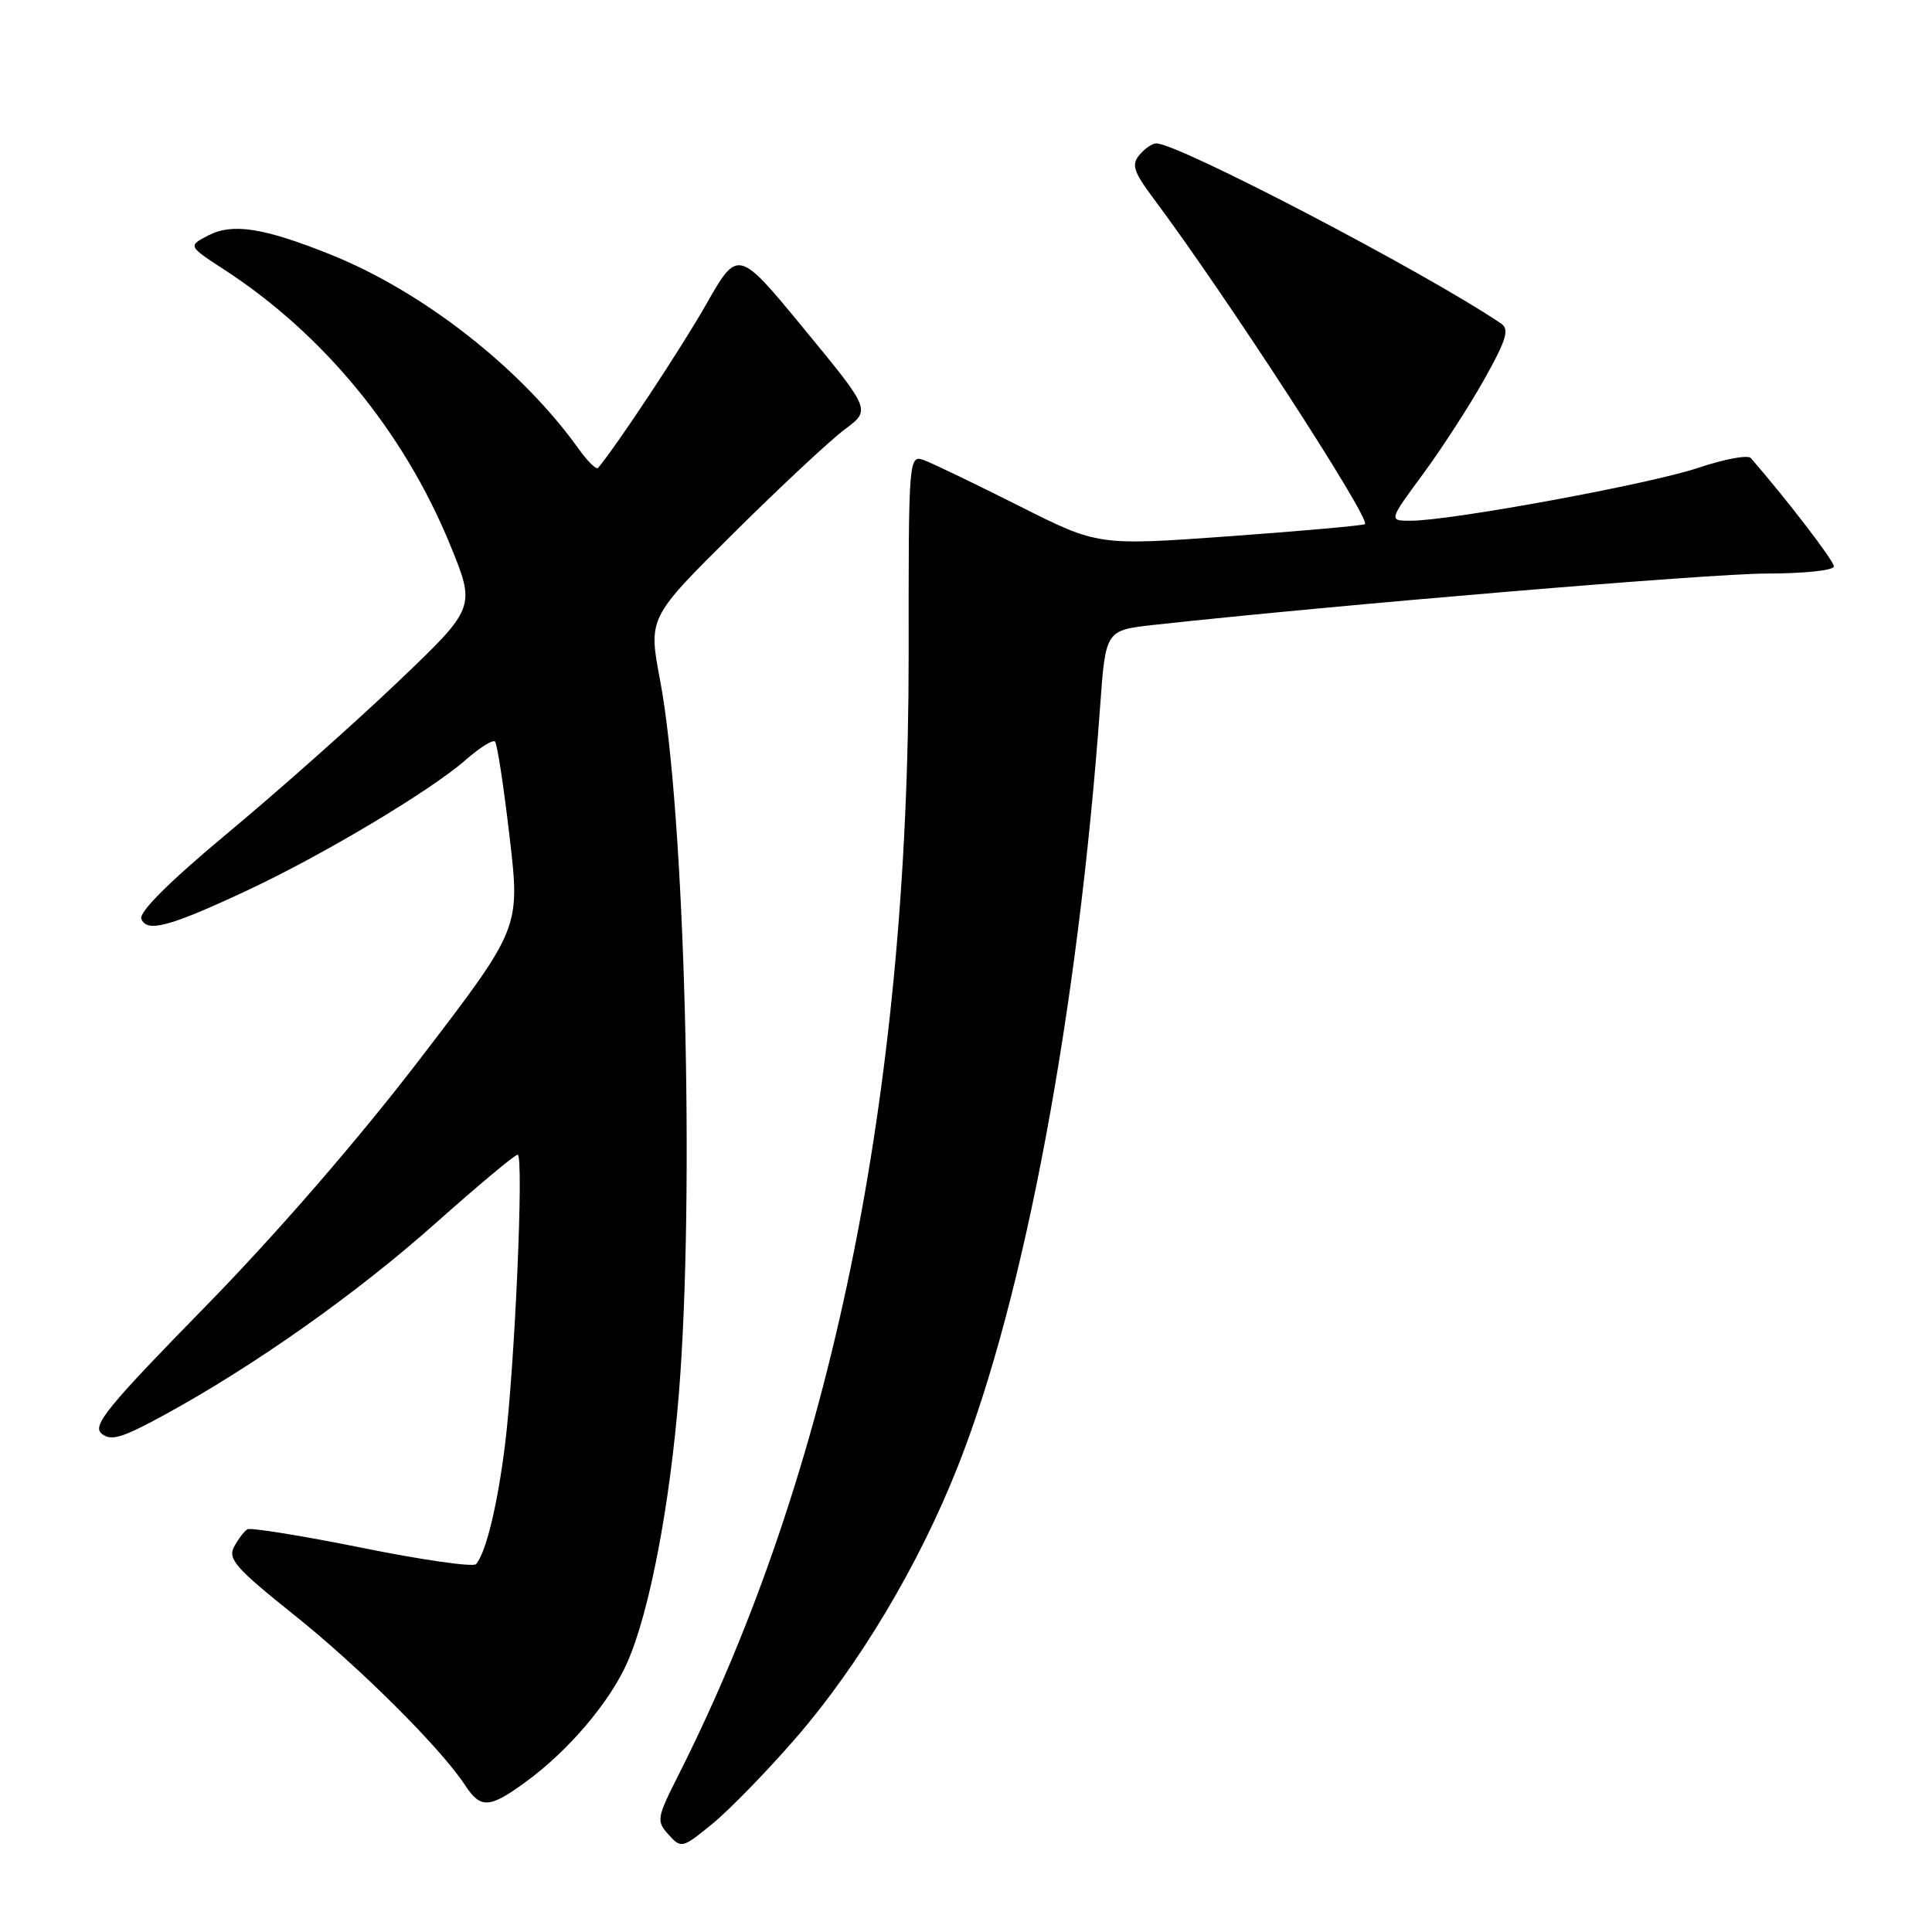 <?xml version="1.0" encoding="UTF-8" standalone="no"?>
<!DOCTYPE svg PUBLIC "-//W3C//DTD SVG 1.1//EN" "http://www.w3.org/Graphics/SVG/1.1/DTD/svg11.dtd" >
<svg xmlns="http://www.w3.org/2000/svg" xmlns:xlink="http://www.w3.org/1999/xlink" version="1.1" viewBox="0 0 256 256">
 <g >
 <path fill="currentColor"
d=" M 105.36 230.40 C 113.78 220.72 121.75 207.38 126.91 194.33 C 135.74 172.03 142.84 134.08 145.78 93.50 C 146.50 83.50 146.50 83.50 153.00 82.79 C 177.54 80.11 226.62 76.00 234.05 76.00 C 239.02 76.00 243.00 75.58 243.00 75.05 C 243.00 74.31 236.81 66.24 231.99 60.69 C 231.60 60.25 228.47 60.83 225.02 61.99 C 218.65 64.14 192.22 69.00 186.92 69.00 C 184.00 69.00 184.00 69.00 188.55 62.82 C 191.06 59.42 194.72 53.75 196.70 50.22 C 199.63 44.98 200.03 43.62 198.89 42.86 C 188.77 36.04 156.14 19.00 153.22 19.00 C 152.69 19.00 151.67 19.69 150.97 20.54 C 149.90 21.82 150.21 22.77 152.84 26.29 C 162.40 39.08 181.64 68.72 180.86 69.45 C 180.66 69.63 172.62 70.35 163.00 71.05 C 145.50 72.31 145.50 72.31 135.12 67.08 C 129.41 64.21 123.76 61.48 122.57 61.03 C 120.39 60.20 120.39 60.20 120.40 86.85 C 120.42 145.08 110.13 195.13 89.90 235.20 C 87.02 240.91 86.95 241.29 88.59 243.10 C 90.27 244.96 90.41 244.92 94.41 241.65 C 96.66 239.81 101.59 234.74 105.36 230.40 Z  M 69.60 236.16 C 75.33 232.00 80.86 225.48 83.17 220.17 C 86.09 213.46 88.76 199.48 89.96 184.60 C 92.09 158.17 90.75 107.44 87.46 90.11 C 85.90 81.86 85.90 81.86 97.20 70.65 C 103.41 64.49 110.05 58.29 111.94 56.89 C 115.39 54.33 115.39 54.33 106.58 43.63 C 97.78 32.93 97.78 32.93 93.53 40.40 C 90.18 46.27 81.83 58.90 79.25 62.00 C 79.02 62.27 77.87 61.15 76.69 59.50 C 69.04 48.80 56.06 38.64 43.78 33.72 C 34.89 30.16 30.78 29.53 27.57 31.21 C 24.91 32.60 24.91 32.60 29.70 35.72 C 42.86 44.27 53.48 57.19 59.61 72.11 C 63.05 80.50 63.05 80.50 52.77 90.31 C 47.12 95.70 37.03 104.67 30.35 110.23 C 22.51 116.76 18.39 120.85 18.73 121.75 C 19.45 123.61 22.45 122.81 32.77 117.98 C 42.80 113.29 57.04 104.78 61.67 100.72 C 63.54 99.08 65.30 97.97 65.59 98.26 C 65.88 98.54 66.75 104.22 67.52 110.87 C 68.94 122.97 68.94 122.97 55.72 140.23 C 47.52 150.94 36.70 163.43 27.23 173.11 C 14.22 186.41 12.18 188.90 13.46 189.96 C 14.69 190.99 16.16 190.55 21.73 187.51 C 33.70 180.98 47.24 171.41 57.71 162.09 C 63.33 157.09 68.22 153.00 68.59 153.00 C 69.44 153.00 68.22 180.99 66.91 191.50 C 65.91 199.49 64.37 205.83 63.07 207.26 C 62.70 207.67 55.89 206.70 47.96 205.09 C 40.02 203.49 33.18 202.39 32.77 202.64 C 32.35 202.90 31.56 203.95 31.01 204.97 C 30.16 206.57 31.28 207.84 38.88 213.91 C 47.54 220.81 58.39 231.61 61.62 236.54 C 63.68 239.69 64.83 239.63 69.60 236.16 Z "/>
</g>
</svg>